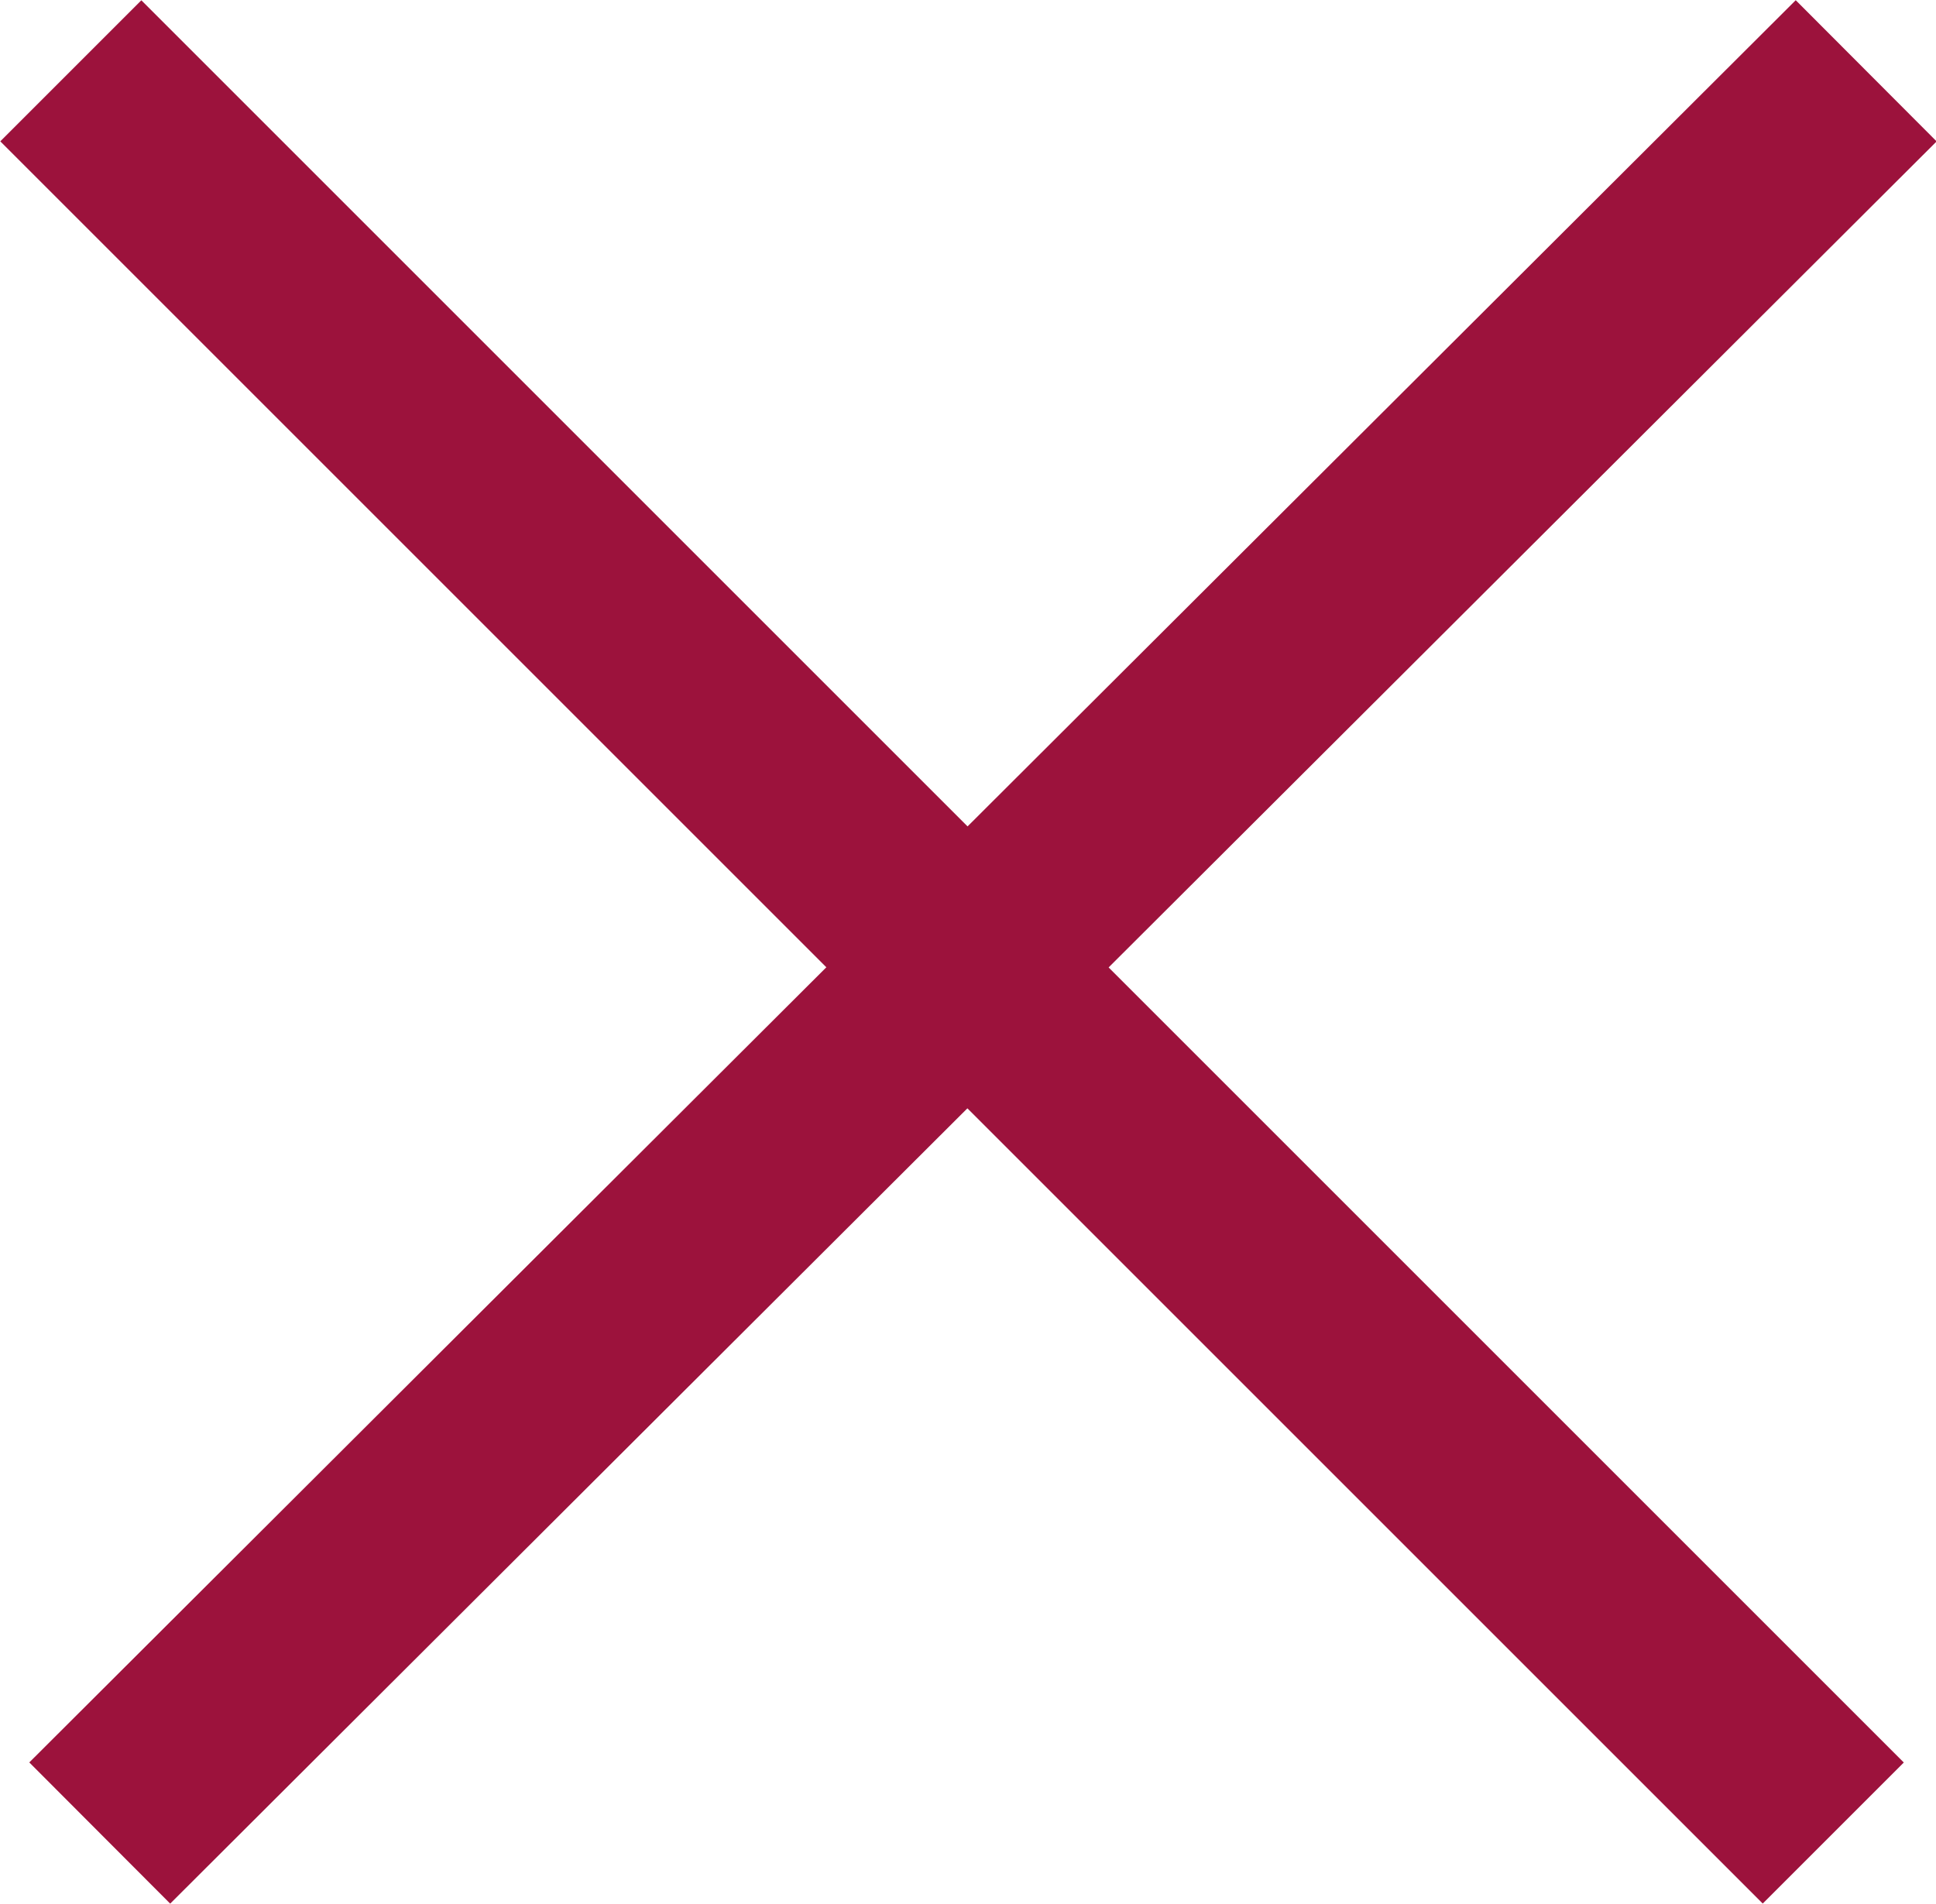 <svg id="Layer_1" data-name="Layer 1" xmlns="http://www.w3.org/2000/svg" viewBox="0 0 19.41 19.09"><defs><style>.cls-1{fill:none;stroke:#9c123c;stroke-width:2px;}</style></defs><path class="cls-1" d="M18.71.71,1,18.38"/><path class="cls-1" d="M.71.71,18.38,18.38"/></svg>
